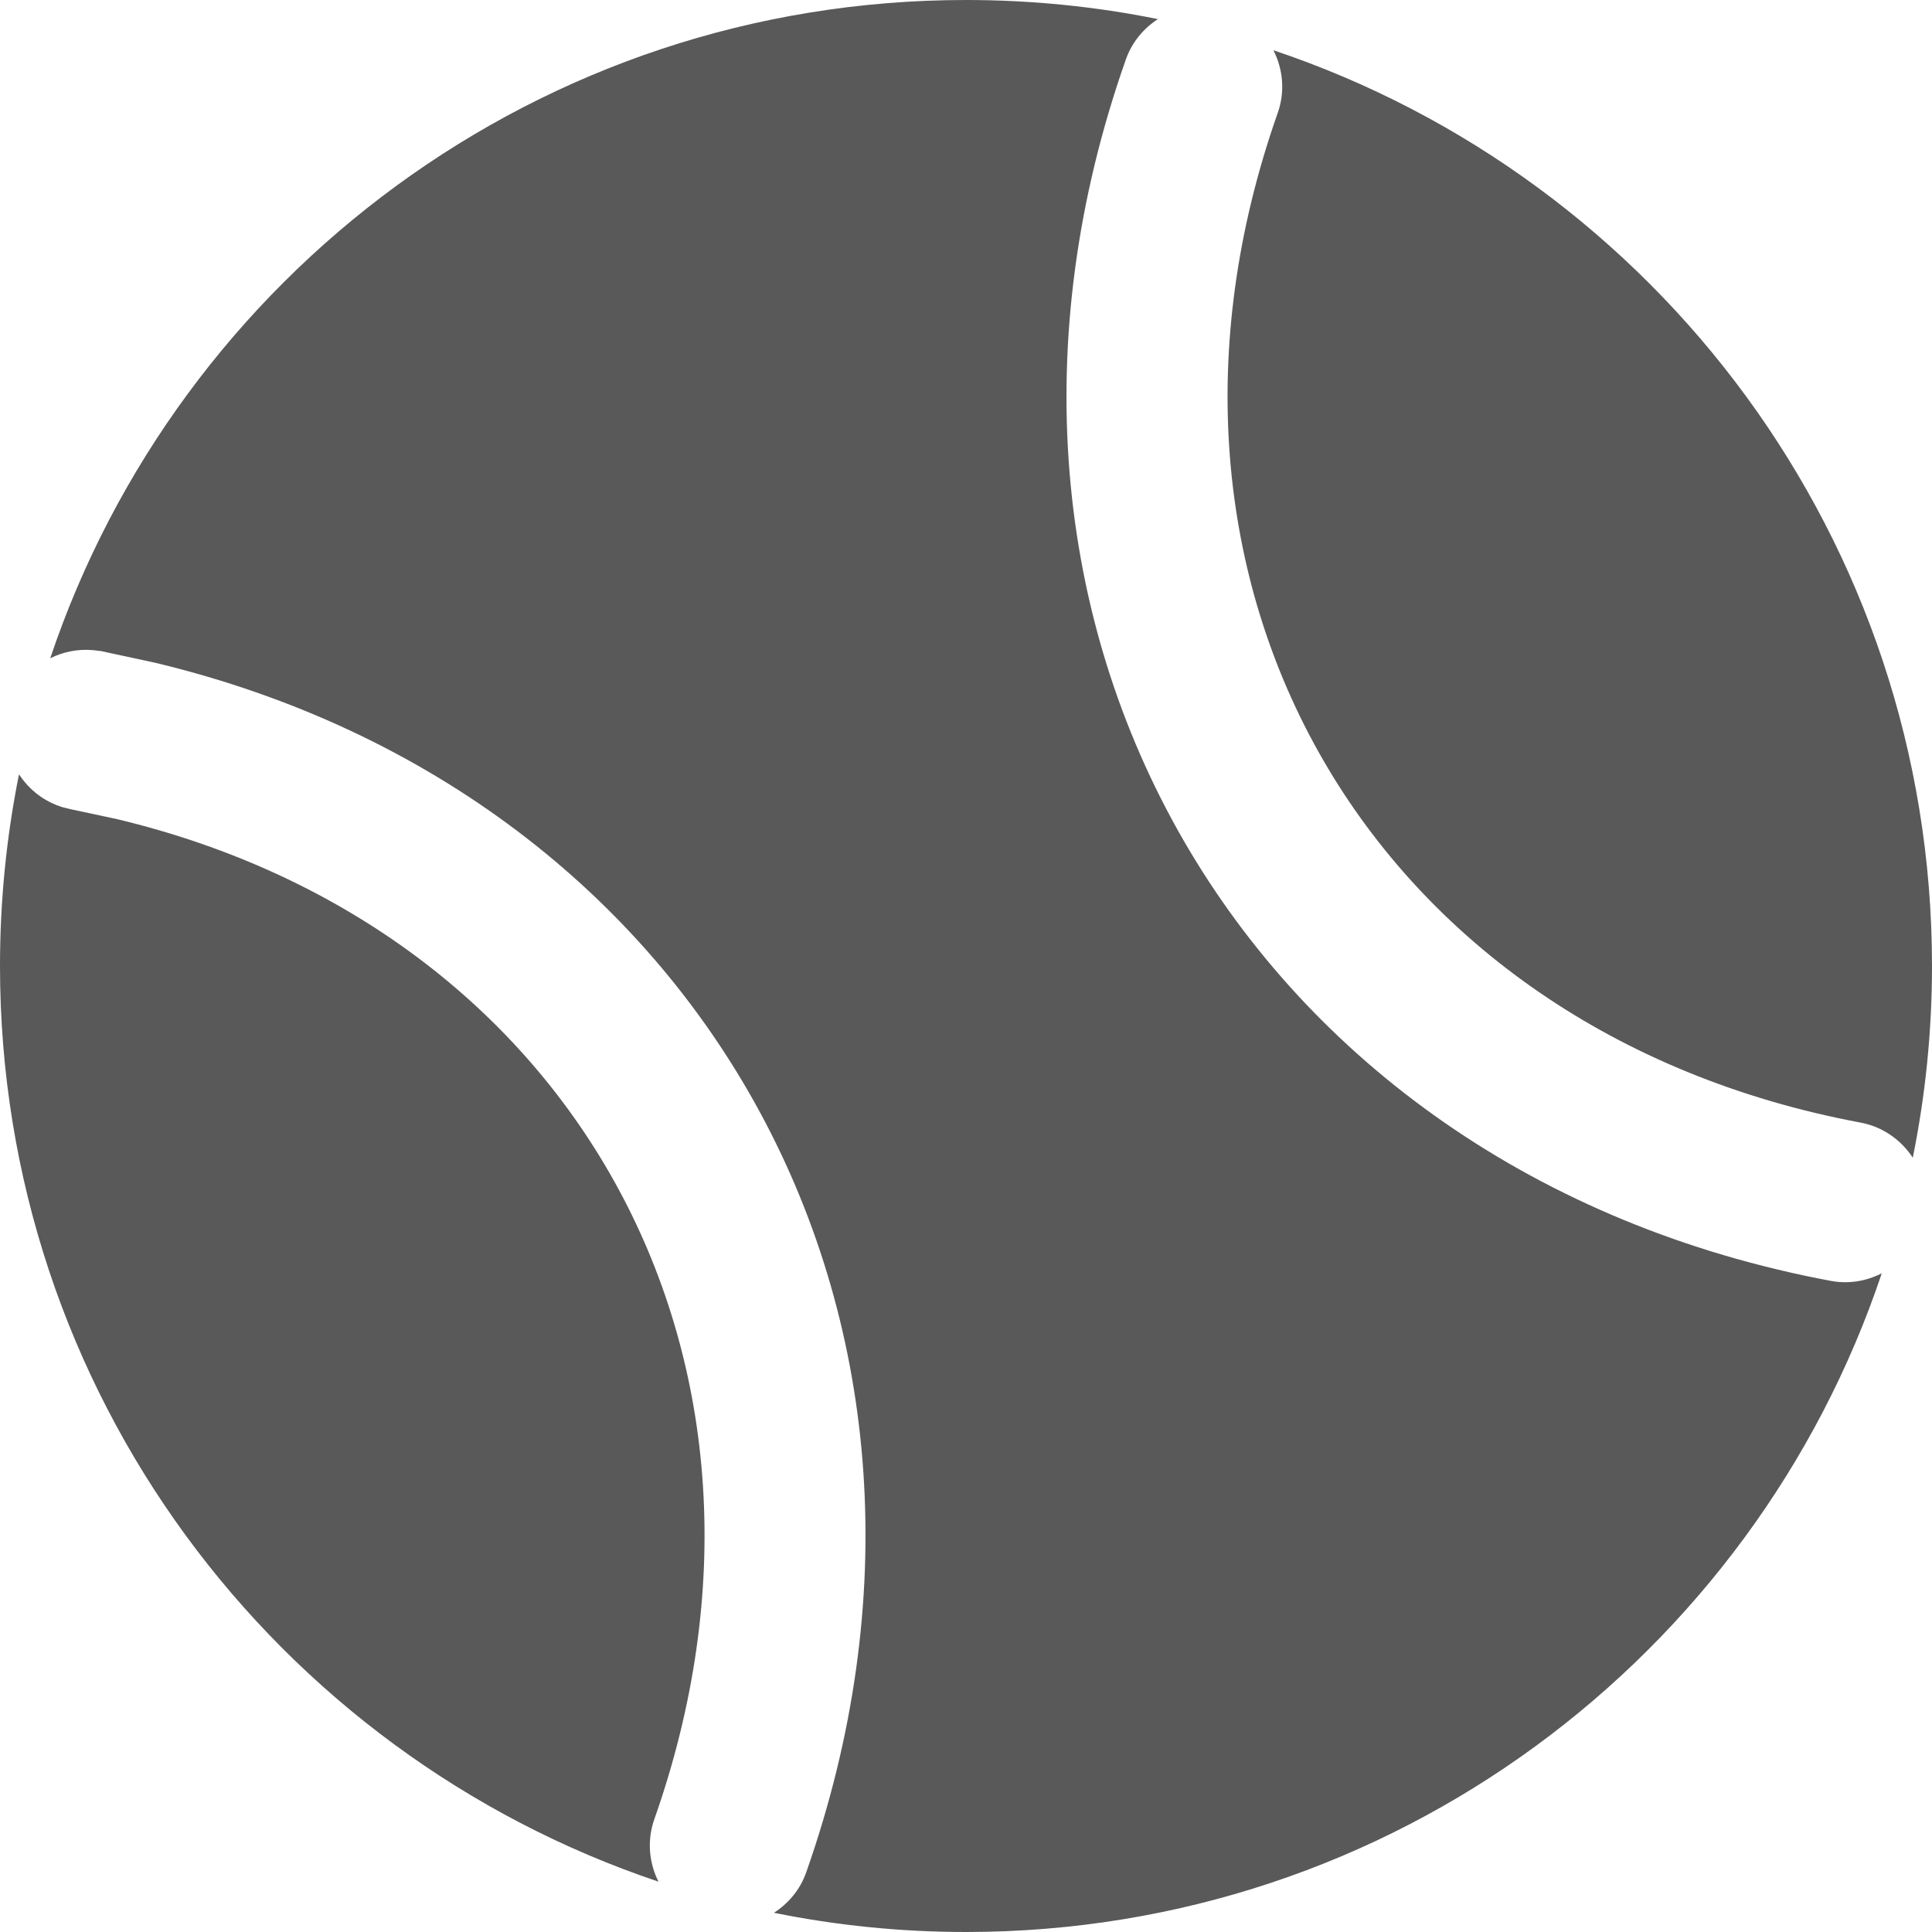 <svg width="18" height="18" viewBox="0 0 18 18" fill="none" xmlns="http://www.w3.org/2000/svg">
<path d="M9 0C9.612 0 10.21 0.061 10.788 0.178C10.654 0.265 10.546 0.393 10.489 0.555C8.639 5.808 11.584 10.909 17.059 11.934C17.227 11.965 17.391 11.935 17.532 11.863C16.336 15.43 12.969 18 9 18C8.387 18 7.789 17.938 7.211 17.821C7.345 17.734 7.454 17.607 7.511 17.445C9.303 12.356 6.595 7.41 1.447 6.175L0.941 6.066L0.865 6.057C0.724 6.045 0.588 6.073 0.468 6.133C1.665 2.568 5.032 0 9 0ZM0.177 7.214C0.272 7.359 0.415 7.472 0.591 7.523L0.666 7.541L1.088 7.631C5.382 8.657 7.593 12.699 6.097 16.947C6.026 17.147 6.047 17.356 6.135 17.531C2.569 16.334 0 12.969 0 9C0 8.388 0.061 7.791 0.177 7.214ZM11.864 0.468C15.43 1.664 18 5.031 18 9C18 9.612 17.938 10.209 17.821 10.786C17.713 10.622 17.543 10.498 17.335 10.459C12.765 9.604 10.36 5.438 11.904 1.053C11.975 0.853 11.953 0.643 11.864 0.468Z" fill="#595959"/>
</svg>
